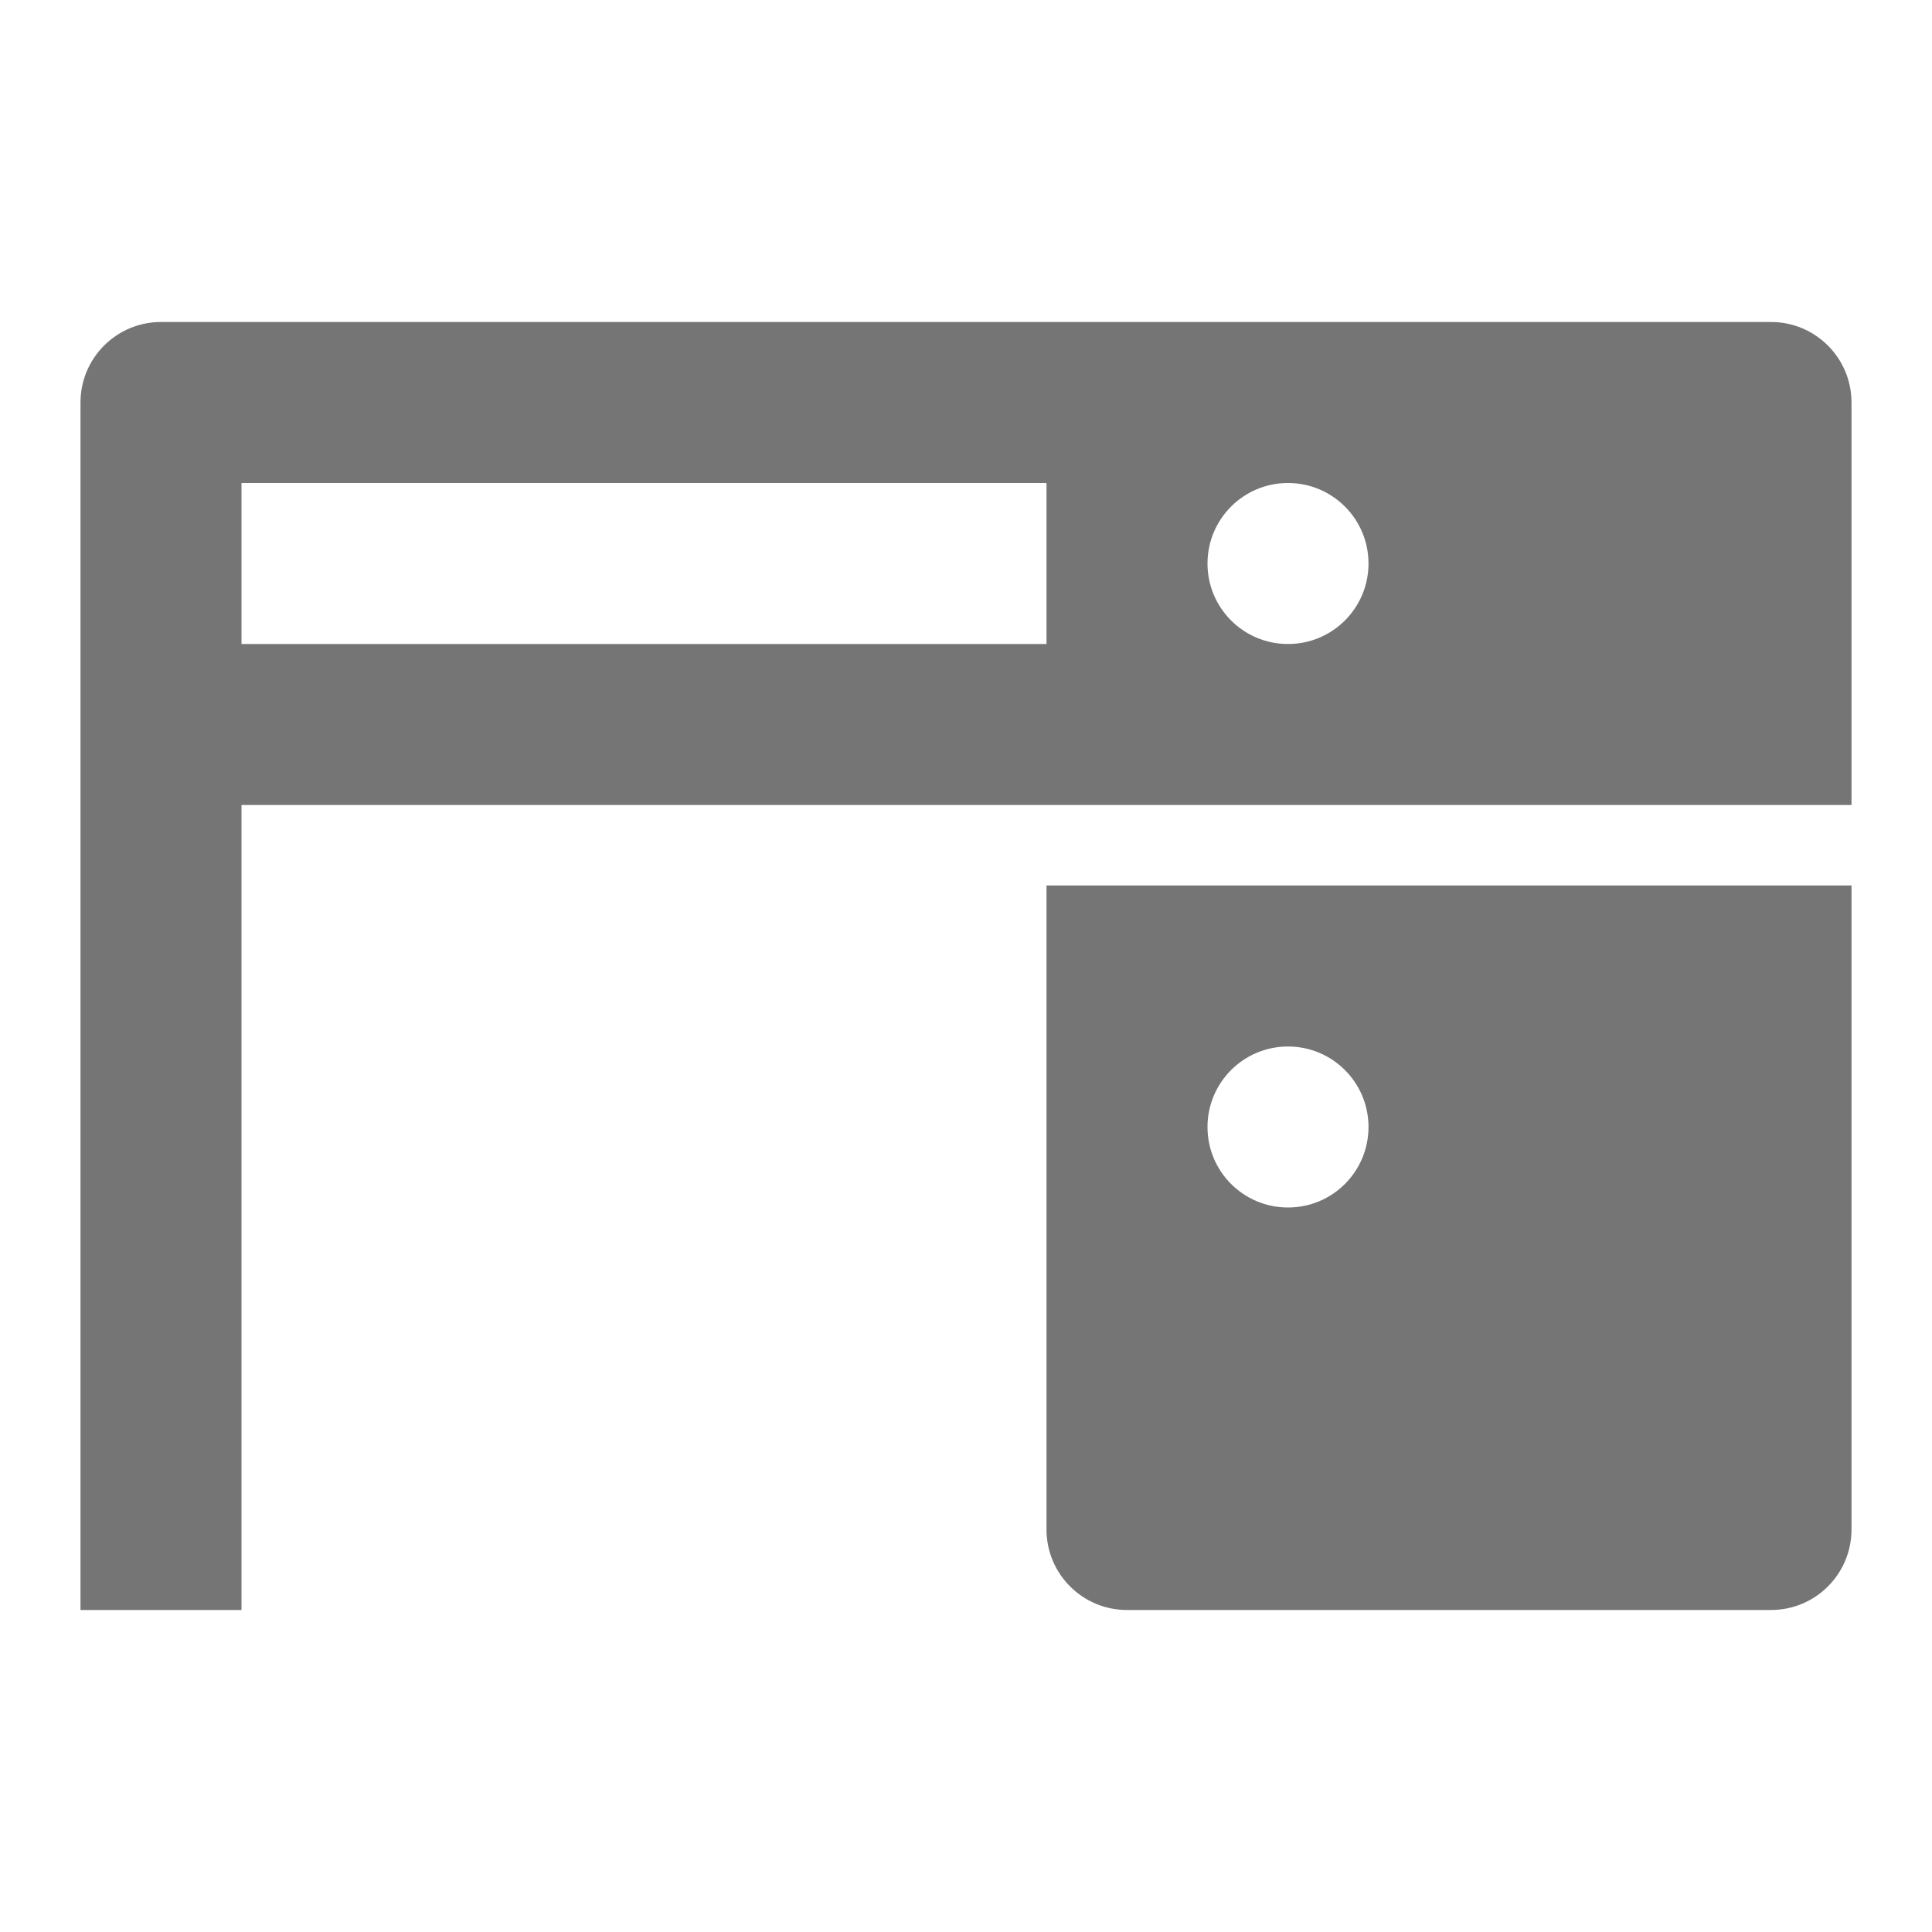 <?xml version="1.0" encoding="utf-8"?>
<!-- Generator: Adobe Illustrator 17.1.0, SVG Export Plug-In . SVG Version: 6.00 Build 0)  -->
<!DOCTYPE svg PUBLIC "-//W3C//DTD SVG 1.1//EN" "http://www.w3.org/Graphics/SVG/1.1/DTD/svg11.dtd">
<svg version="1.1" xmlns="http://www.w3.org/2000/svg" xmlns:xlink="http://www.w3.org/1999/xlink" x="0px" y="0px" width="24px"
	 height="24px" viewBox="0 0 24 24" enable-background="new 0 0 24 24" xml:space="preserve">
<g id="Frame_-_24px">
	<rect y="0.001" fill="none" width="24" height="24.001"/>
</g>
<g id="Filled_Icons">
	<g>
		<path fill="#757575" d="M13,11v8c0,0.552,0.447,1,1,1h8c0.553,0,1-0.448,1-1v-8H13z M16,15c-0.553,0-1-0.447-1-1
			c0-0.552,0.447-1,1-1s1,0.448,1,1C17,14.553,16.553,15,16,15z"/>
		<path fill="#757575" d="M23,10V5c0-0.552-0.447-1-1-1H2C1.447,4,1,4.448,1,5v15h2V10H23z M16,6c0.553,0,1,0.448,1,1
			c0,0.553-0.447,1-1,1s-1-0.447-1-1C15,6.448,15.447,6,16,6z M3,6h10v2H3V6z"/>
	</g>
</g>
</svg>
